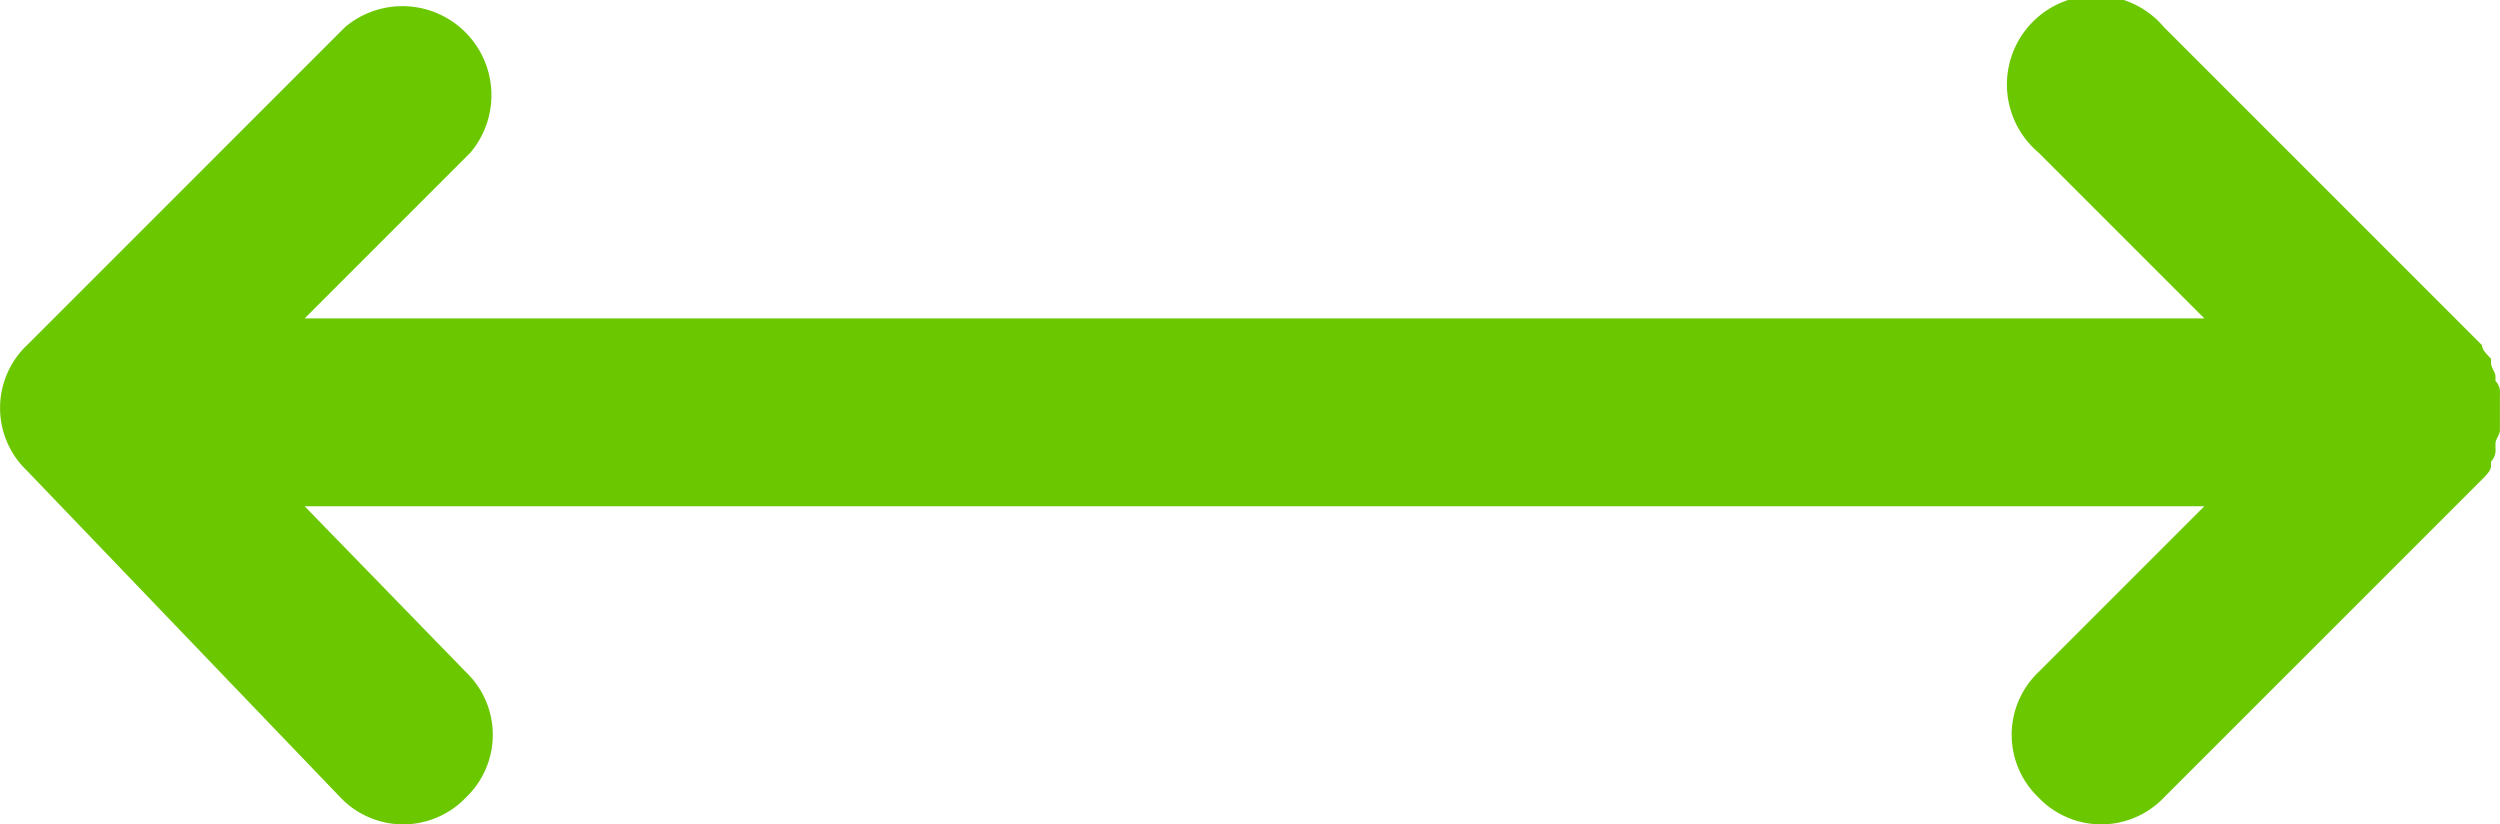 <svg xmlns="http://www.w3.org/2000/svg" width="33.702" height="11.113" viewBox="0 0 33.702 11.113">
  <path id="distance" d="M26.59,26.451a1.168,1.168,0,0,0,1.691,0,1.168,1.168,0,0,0,0-1.691l-2.174-2.235H51.716L49.481,24.76a1.168,1.168,0,0,0,0,1.691,1.168,1.168,0,0,0,1.691,0l4.288-4.288c.06-.06.121-.121.121-.181v-.06a.222.222,0,0,0,.06-.181v-.06c0-.06.06-.121.06-.181v-.483a.222.222,0,0,0-.06-.181v-.06c0-.06-.06-.121-.06-.181v-.06c-.06-.06-.121-.121-.121-.181l-4.288-4.288a1.2,1.2,0,1,0-1.691,1.691l2.235,2.235H26.107l2.235-2.235a1.2,1.2,0,0,0-1.691-1.691l-4.288,4.288a1.168,1.168,0,0,0,0,1.691Z" transform="translate(-22 -15.7)" fill="#6bc800"/>
</svg>

